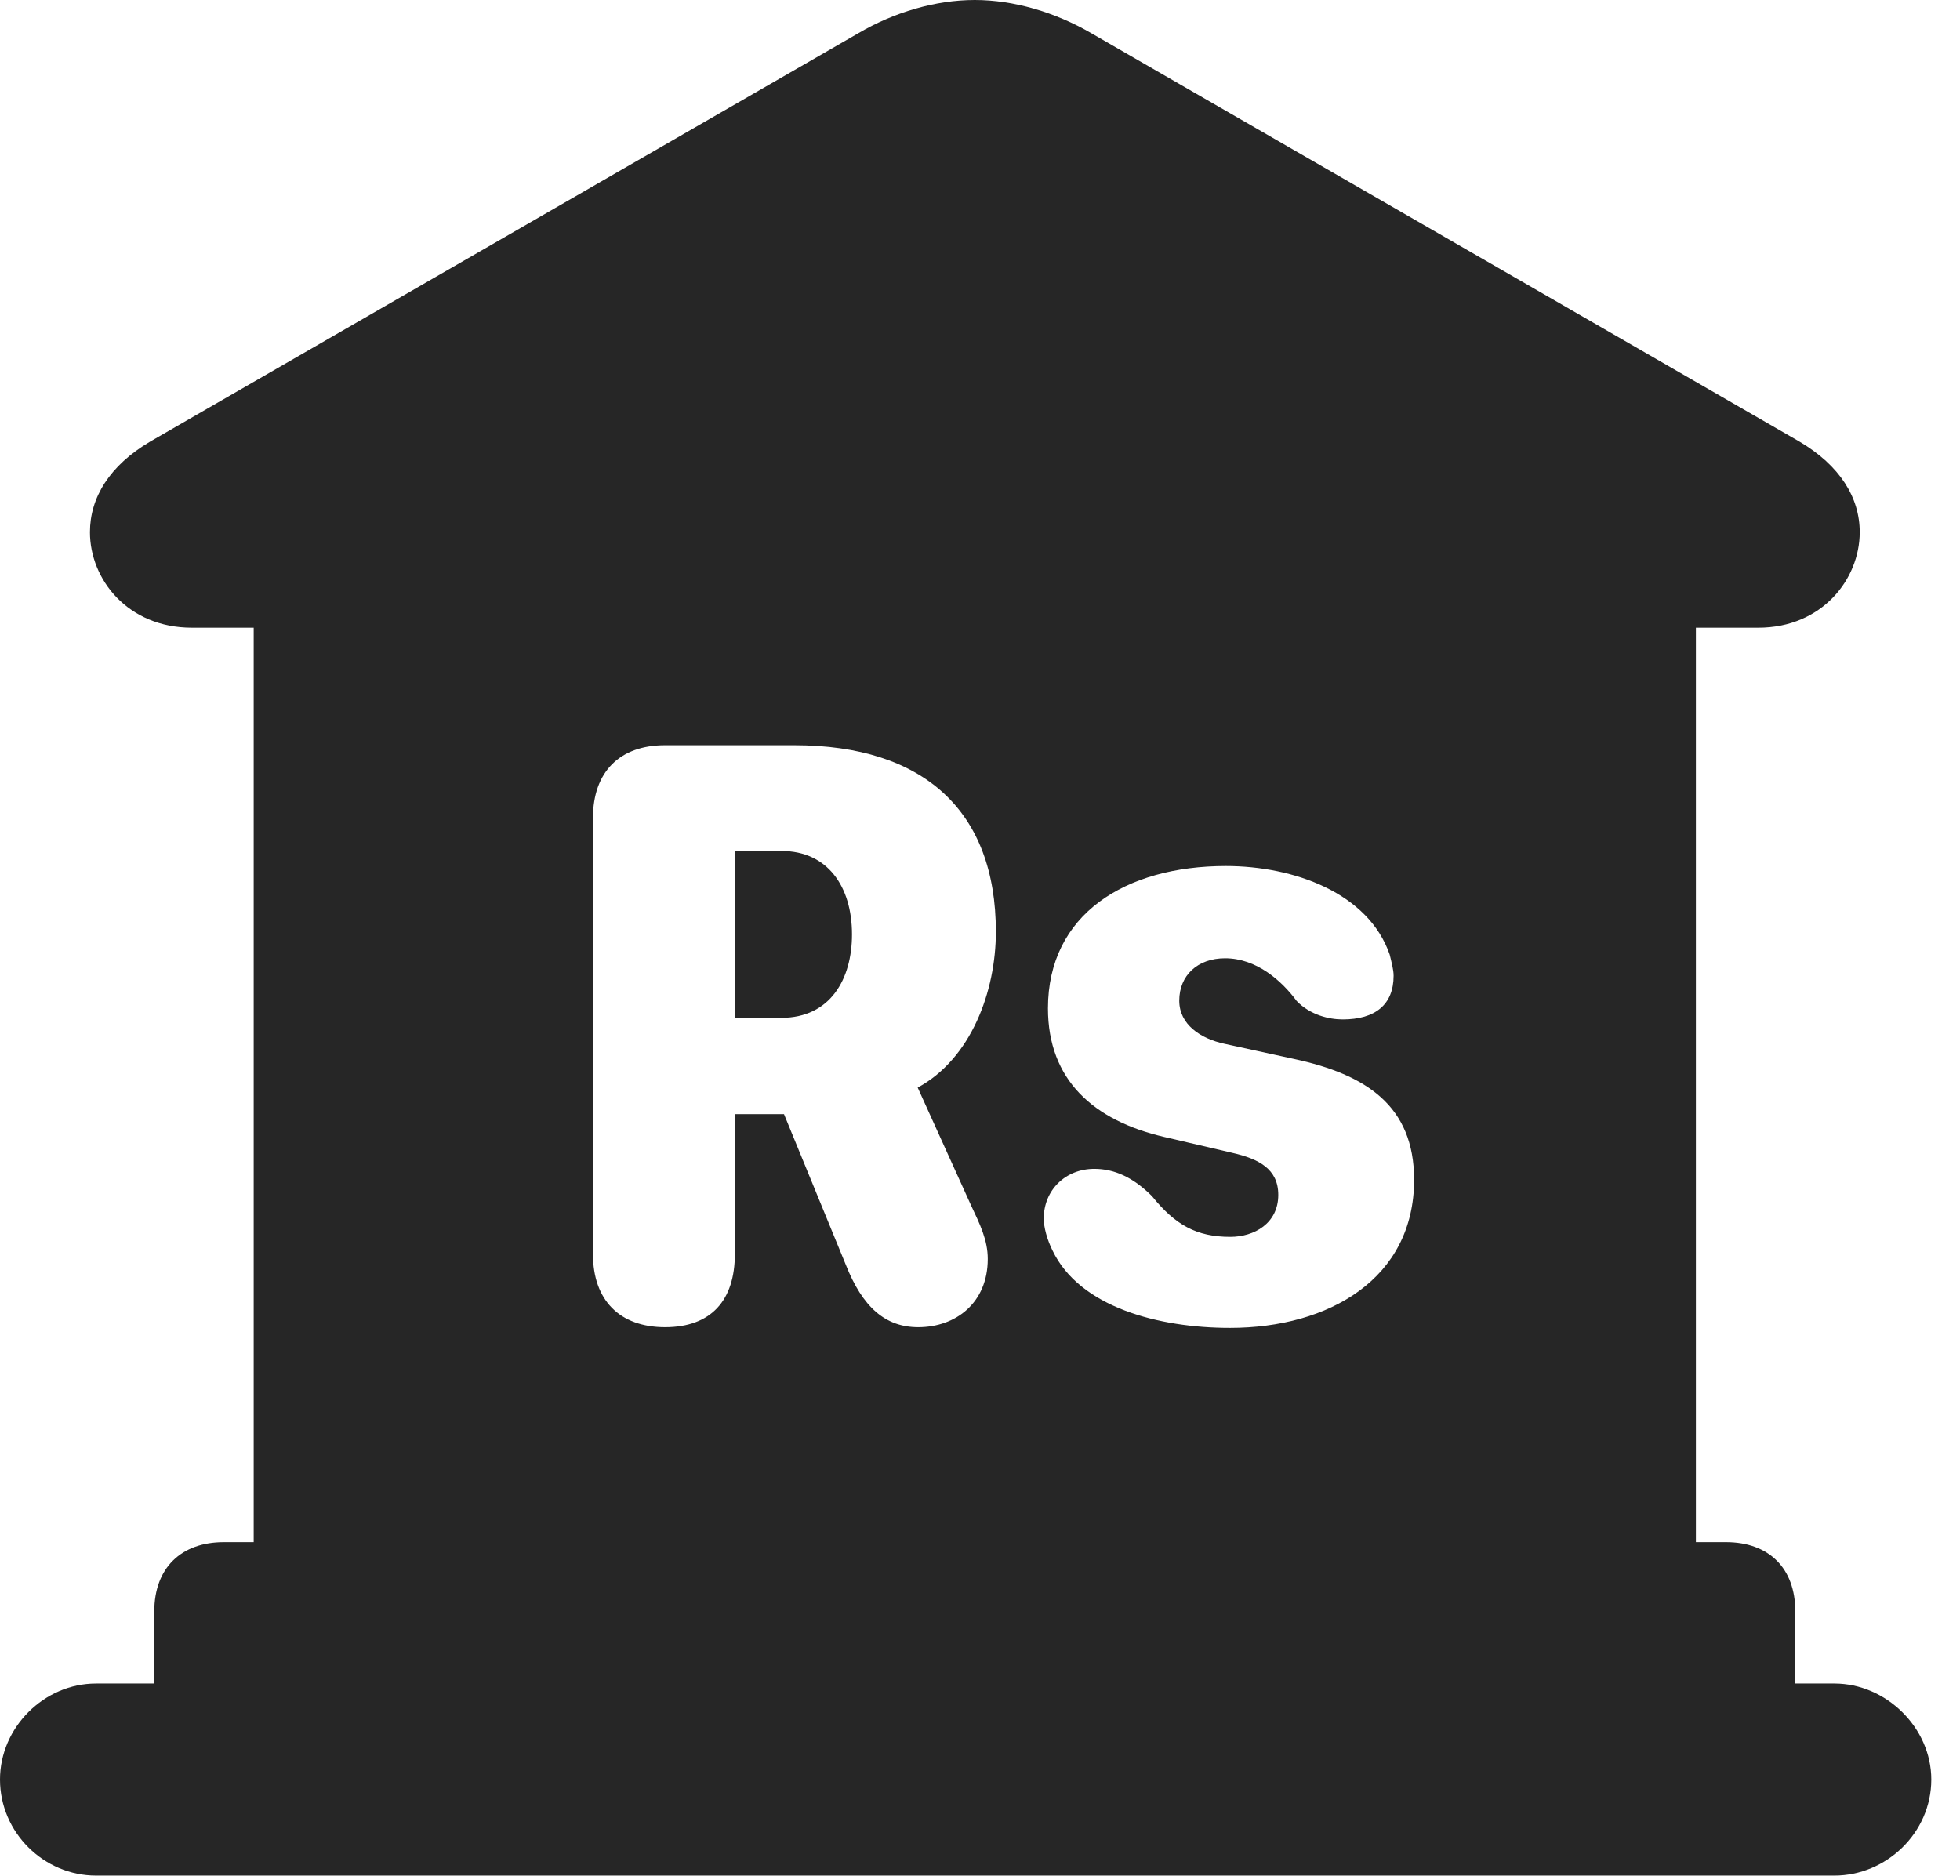 <?xml version="1.0" encoding="UTF-8"?>
<!--Generator: Apple Native CoreSVG 326-->
<!DOCTYPE svg PUBLIC "-//W3C//DTD SVG 1.1//EN" "http://www.w3.org/Graphics/SVG/1.1/DTD/svg11.dtd">
<svg version="1.1" xmlns="http://www.w3.org/2000/svg" xmlns:xlink="http://www.w3.org/1999/xlink"
       viewBox="0 0 24.645 23.595">
       <g>
              <rect height="23.595" opacity="0" width="24.645" x="0" y="0" />
              <path d="M13.719 0.416L22.625 5.552C23.136 5.854 23.384 6.257 23.384 6.692C23.384 7.286 22.907 7.893 22.109 7.893L21.324 7.893L21.324 19.392L21.703 19.392C22.238 19.392 22.574 19.716 22.574 20.263L22.574 21.17L23.067 21.17C23.713 21.17 24.284 21.723 24.284 22.377C24.284 23.052 23.713 23.585 23.067 23.585L1.207 23.585C0.553 23.585 0 23.045 0 22.377C0 21.723 0.553 21.17 1.207 21.17L1.94 21.17L1.94 20.263C1.94 19.716 2.279 19.392 2.814 19.392L3.19 19.392L3.19 7.893L2.413 7.893C1.607 7.893 1.131 7.286 1.131 6.692C1.131 6.257 1.377 5.854 1.889 5.552L10.796 0.416C11.242 0.154 11.766 0 12.256 0C12.746 0 13.268 0.154 13.719 0.416ZM13.177 12.679C13.177 13.579 13.748 14.09 14.639 14.297L15.496 14.497C15.825 14.572 16.073 14.698 16.073 15.025C16.073 15.385 15.769 15.553 15.47 15.553C15.044 15.553 14.777 15.403 14.485 15.041C14.246 14.803 14.011 14.698 13.76 14.698C13.399 14.698 13.124 14.963 13.124 15.324C13.124 15.432 13.166 15.587 13.233 15.722C13.574 16.44 14.575 16.698 15.466 16.698C16.71 16.698 17.781 16.079 17.781 14.835C17.781 13.904 17.175 13.511 16.275 13.317L15.395 13.125C15.095 13.06 14.828 12.883 14.828 12.583C14.828 12.265 15.059 12.05 15.404 12.05C15.796 12.05 16.113 12.328 16.305 12.588C16.478 12.766 16.716 12.819 16.883 12.819C17.294 12.819 17.523 12.631 17.523 12.27C17.523 12.191 17.496 12.097 17.474 12.004C17.207 11.229 16.27 10.89 15.414 10.89C14.149 10.89 13.177 11.498 13.177 12.679ZM8.36 9.371C7.792 9.371 7.456 9.707 7.456 10.285L7.456 15.77C7.456 16.35 7.792 16.689 8.363 16.689C8.943 16.689 9.24 16.35 9.24 15.77L9.24 14.01L9.858 14.01L10.634 15.901C10.845 16.438 11.133 16.689 11.546 16.689C12.017 16.689 12.42 16.384 12.42 15.831C12.42 15.592 12.322 15.396 12.209 15.155L11.539 13.676C12.209 13.313 12.522 12.469 12.522 11.716C12.522 10.196 11.614 9.371 9.988 9.371ZM10.713 11.75C10.713 12.31 10.441 12.799 9.824 12.799L9.24 12.799L9.24 10.701L9.829 10.701C10.399 10.701 10.713 11.14 10.713 11.75Z"
                     fill="currentColor" fill-opacity="0.85" />
       </g>
</svg>